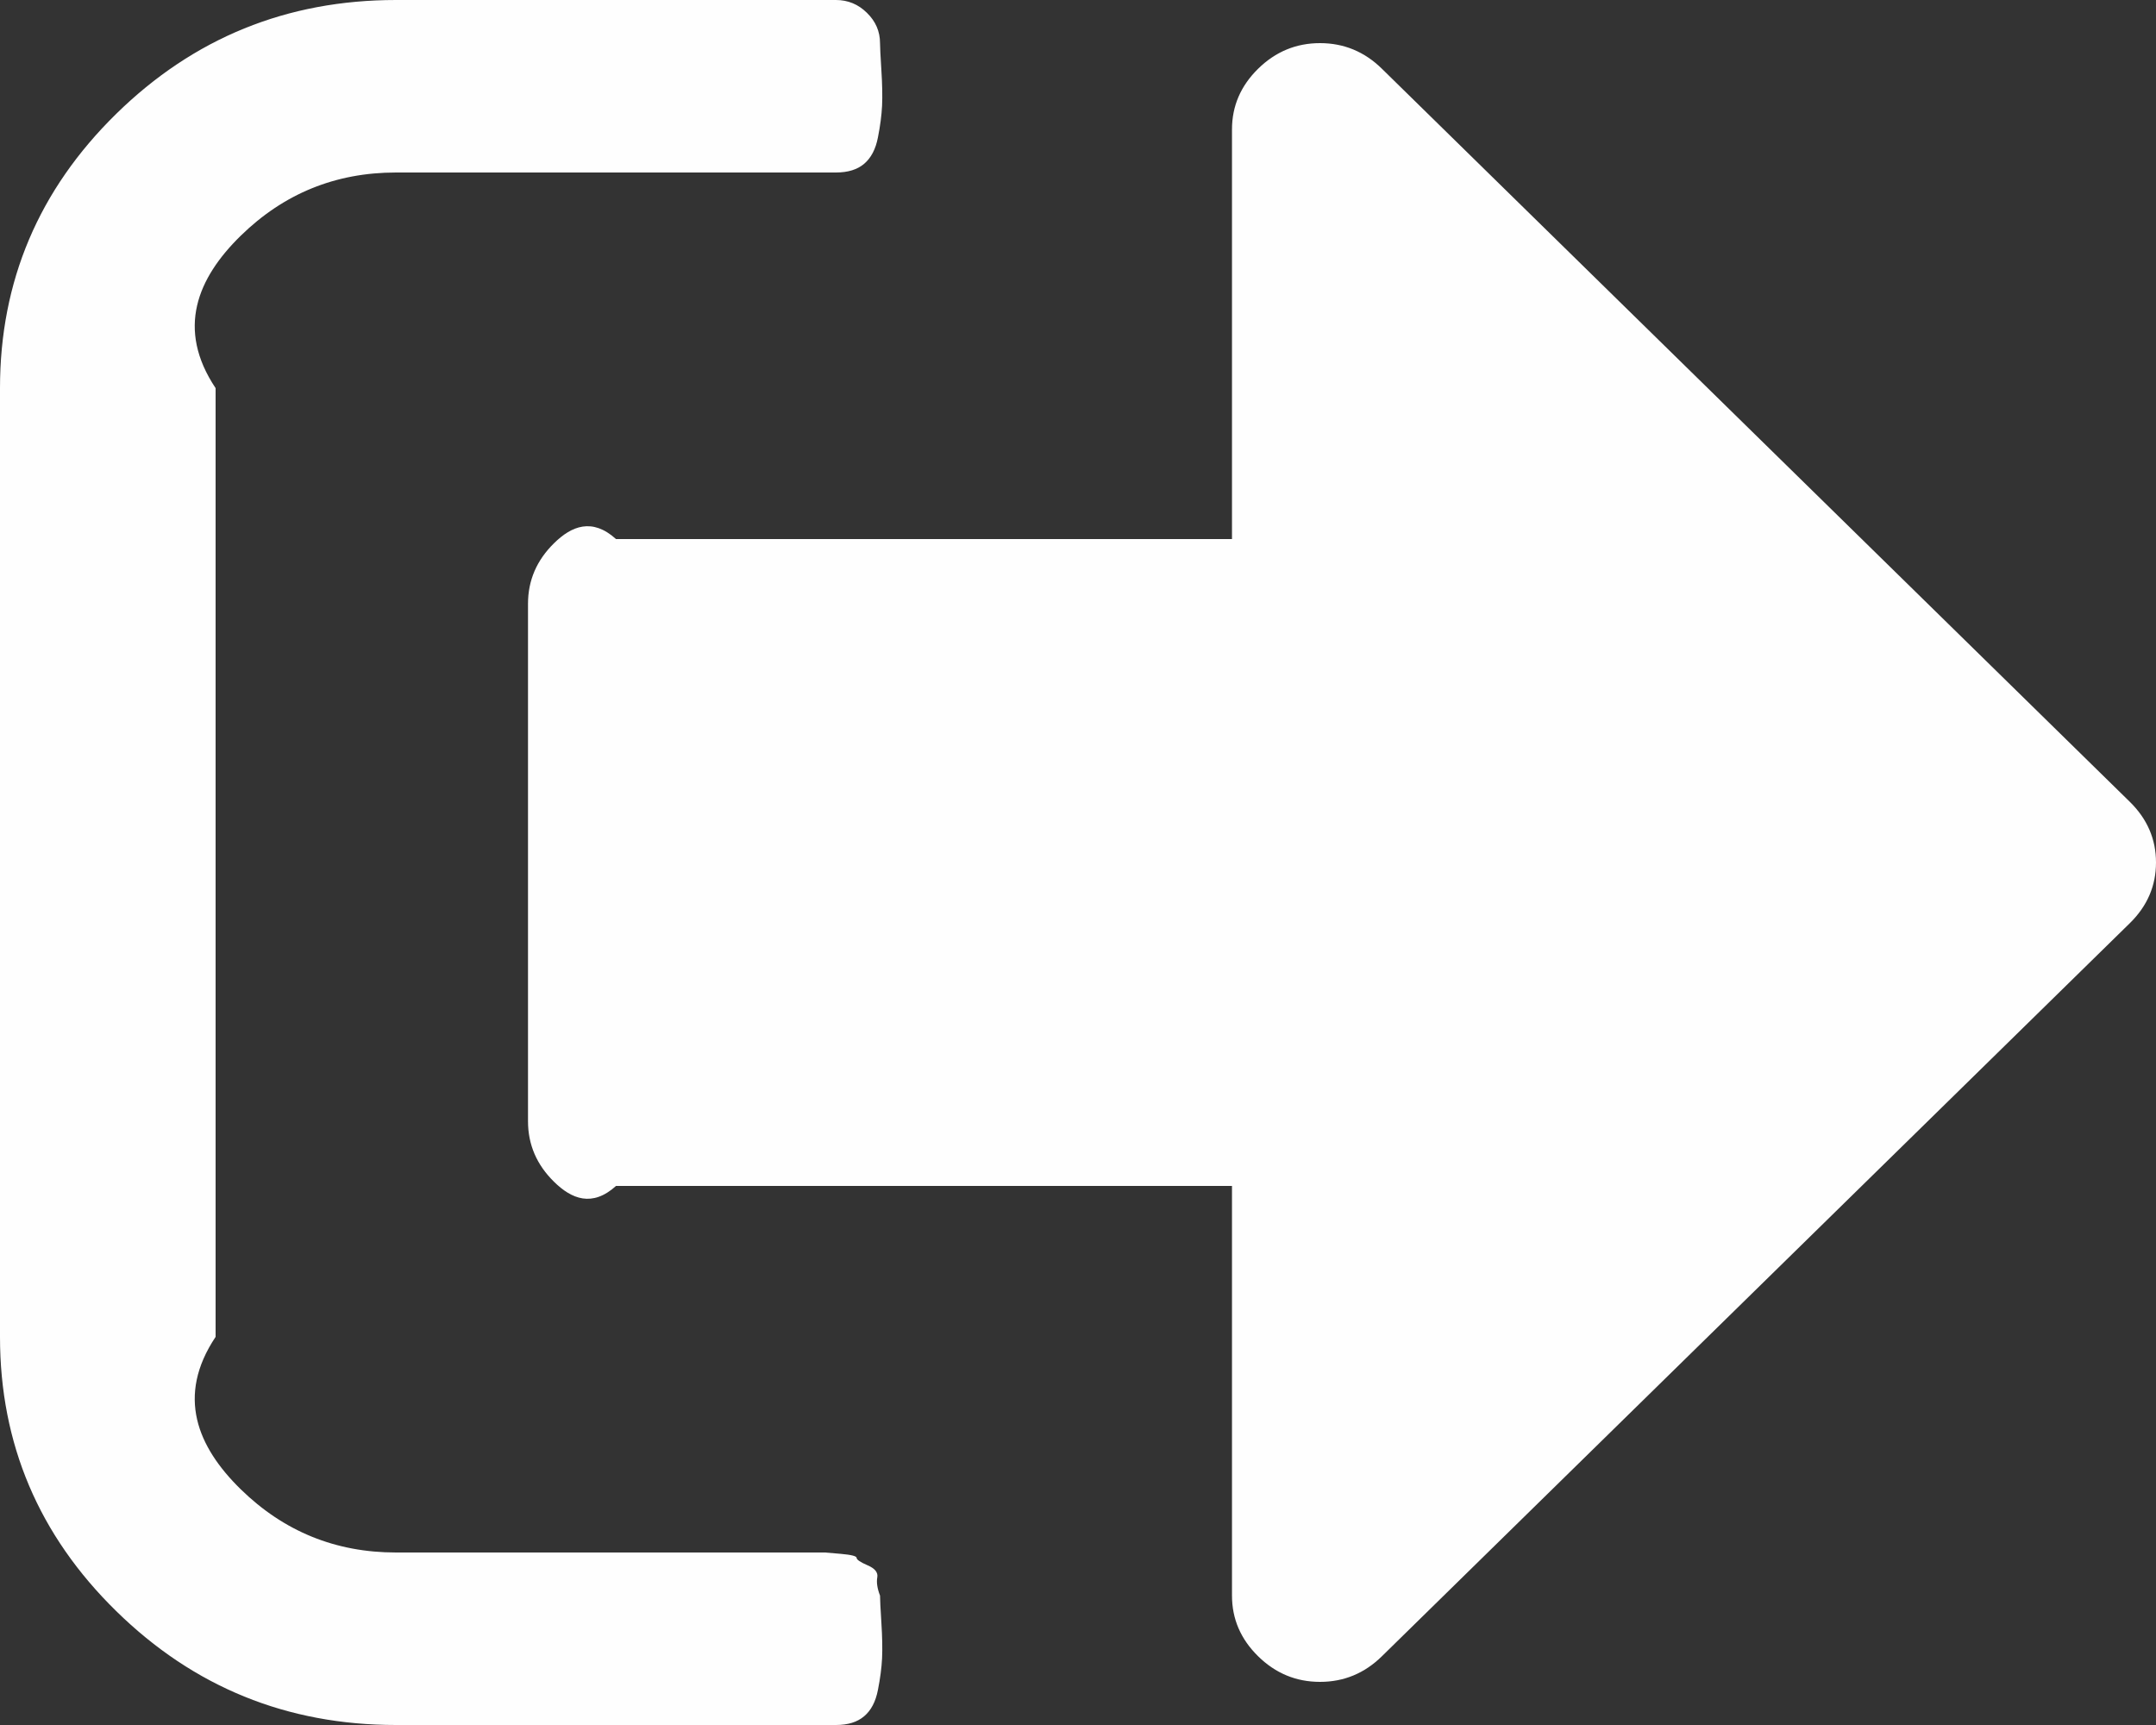﻿<?xml version="1.0" encoding="utf-8"?>
<svg version="1.1" xmlns:xlink="http://www.w3.org/1999/xlink" width="40px" height="32px" xmlns="http://www.w3.org/2000/svg">
  <rect width="100%" height="100%" fill="#333333" stroke="none"/>
  <g transform="matrix(1 0 0 1 -1310 -13 )">
    <path d="M 16.276 29.262  C 16.259 29.354  16.276 29.467  16.327 29.6  C 16.327 29.667  16.335 29.833  16.352 30.1  C 16.369 30.367  16.373 30.587  16.365 30.762  C 16.356 30.938  16.331 31.133  16.288 31.35  C 16.246 31.567  16.161 31.729  16.033 31.837  C 15.906 31.946  15.731 32  15.51 32  L 7.347 32  C 5.323 32  3.593 31.296  2.156 29.887  C 0.719 28.479  0 26.783  0 24.8  L 0 7.2  C 0 5.217  0.719 3.521  2.156 2.112  C 3.593 0.704  5.323 0  7.347 0  L 15.51 0  C 15.731 0  15.923 0.079  16.084 0.238  C 16.246 0.396  16.327 0.583  16.327 0.8  C 16.327 0.867  16.335 1.033  16.352 1.3  C 16.369 1.567  16.373 1.788  16.365 1.962  C 16.356 2.138  16.331 2.333  16.288 2.55  C 16.246 2.767  16.161 2.929  16.033 3.038  C 15.906 3.146  15.731 3.2  15.51 3.2  L 7.347 3.2  C 6.224 3.2  5.264 3.592  4.464 4.375  C 3.665 5.158  3.265 6.1  4 7.2  L 4 24.8  C 3.265 25.9  3.665 26.842  4.464 27.625  C 5.264 28.408  6.224 28.8  7.347 28.8  L 14.694 28.8  L 14.974 28.8  L 15.306 28.8  C 15.306 28.8  15.404 28.808  15.599 28.825  C 15.795 28.842  15.893 28.867  15.893 28.9  C 15.893 28.933  15.961 28.979  16.097 29.038  C 16.233 29.096  16.293 29.171  16.276 29.262  Z M 39.515 14.875  C 39.838 15.192  40 15.567  40 16  C 40 16.433  39.838 16.808  39.515 17.125  L 25.638 30.725  C 25.315 31.042  24.932 31.2  24.49 31.2  C 24.048 31.2  23.665 31.042  23.342 30.725  C 23.019 30.408  22.857 30.033  22.857 29.6  L 22.857 22  L 11.429 22  C 10.986 22.4  10.604 22.242  10.281 21.925  C 9.957 21.608  9.796 21.233  9.796 20.8  L 9.796 11.2  C 9.796 10.767  9.957 10.392  10.281 10.075  C 10.604 9.758  10.986 9.6  11.429 10  L 22.857 10  L 22.857 2.4  C 22.857 1.967  23.019 1.592  23.342 1.275  C 23.665 0.958  24.048 0.8  24.49 0.8  C 24.932 0.8  25.315 0.958  25.638 1.275  L 39.515 14.875  Z " fill-rule="nonzero" fill="#fefefe" stroke="none" transform="matrix(1 0 0 1 1310 13 )" />
  </g>
</svg>